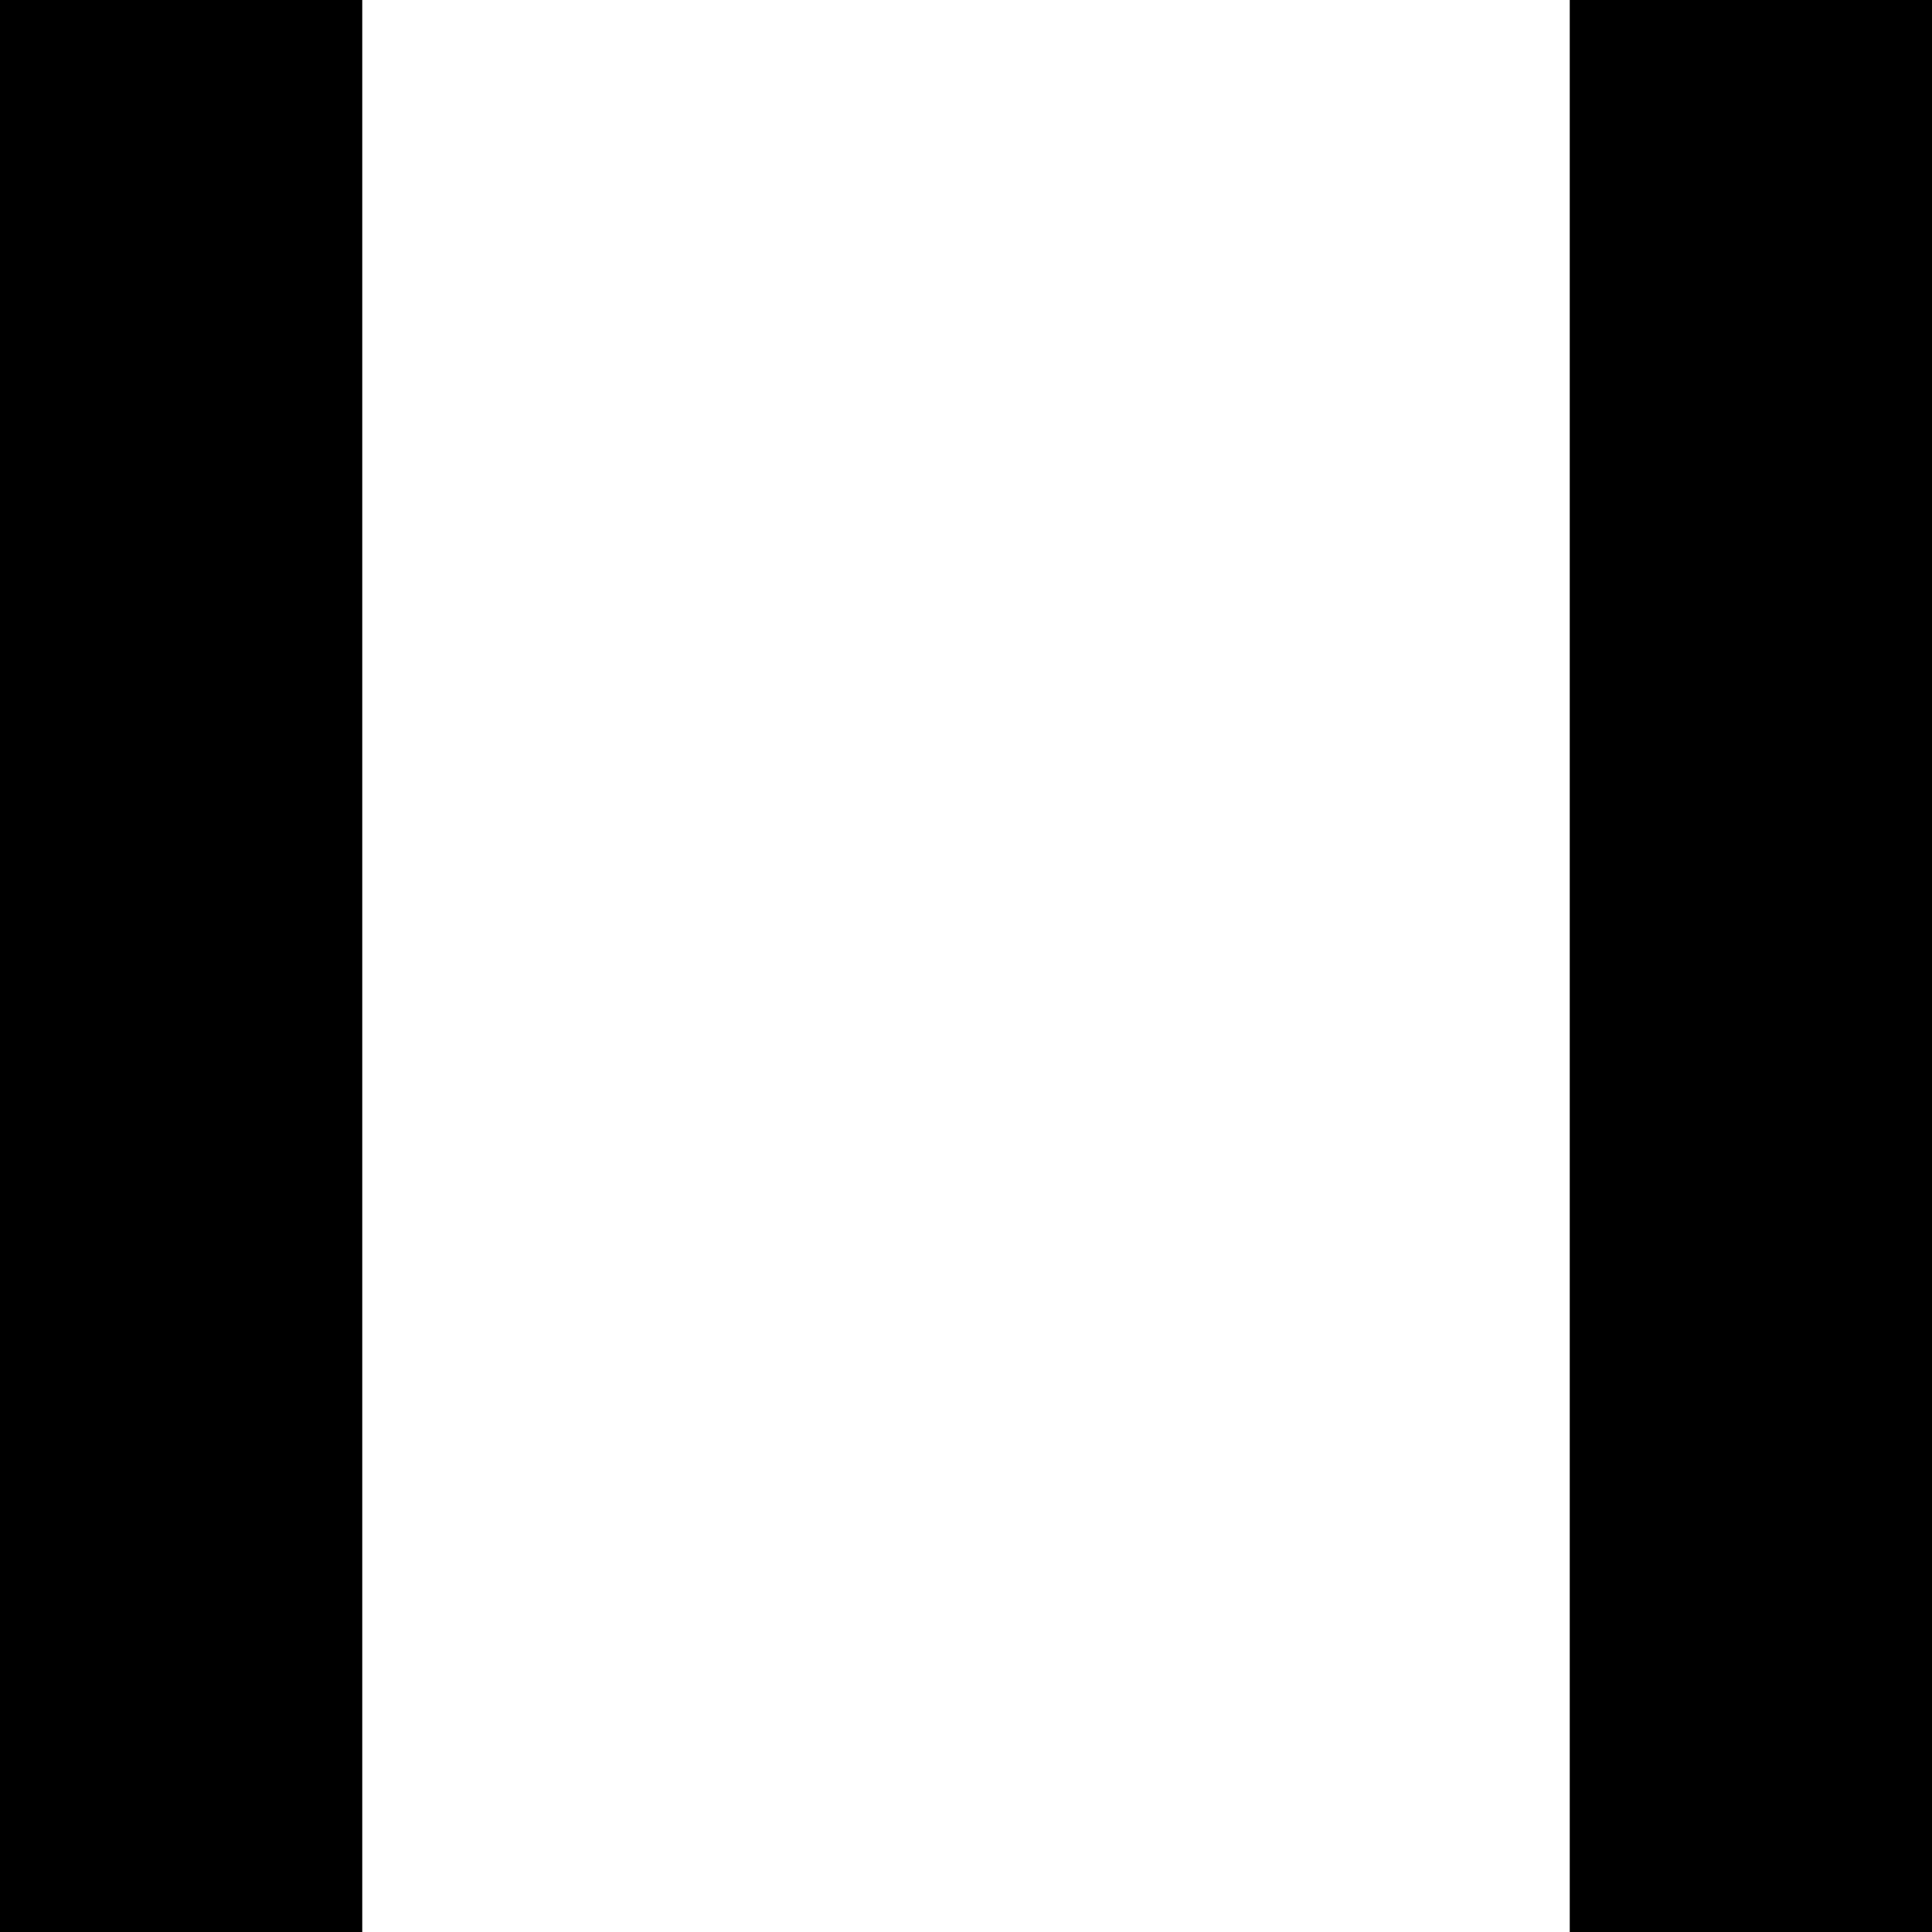 <?xml version="1.0" standalone="no"?>
<!DOCTYPE svg PUBLIC "-//W3C//DTD SVG 20010904//EN"
 "http://www.w3.org/TR/2001/REC-SVG-20010904/DTD/svg10.dtd">
<svg version="1.0" xmlns="http://www.w3.org/2000/svg"
 width="32pt" height="32pt" viewBox="0 0 32 32"
 preserveAspectRatio="xMidYMid meet">
<g transform="translate(0,32) scale(0.1,-0.1)"
fill="#000000" stroke="none">
<path fill="#000000" stroke="none" d="M0 160 l0 -160 30 0 30 0 0 160 0 160
-30 0 -30 0 0 -160z"/>
<path fill="#000000" stroke="none" d="M260 160 l0 -160 30 0 30 0 0 160 0
160 -30 0 -30 0 0 -160z"/>
</g>
</svg>

